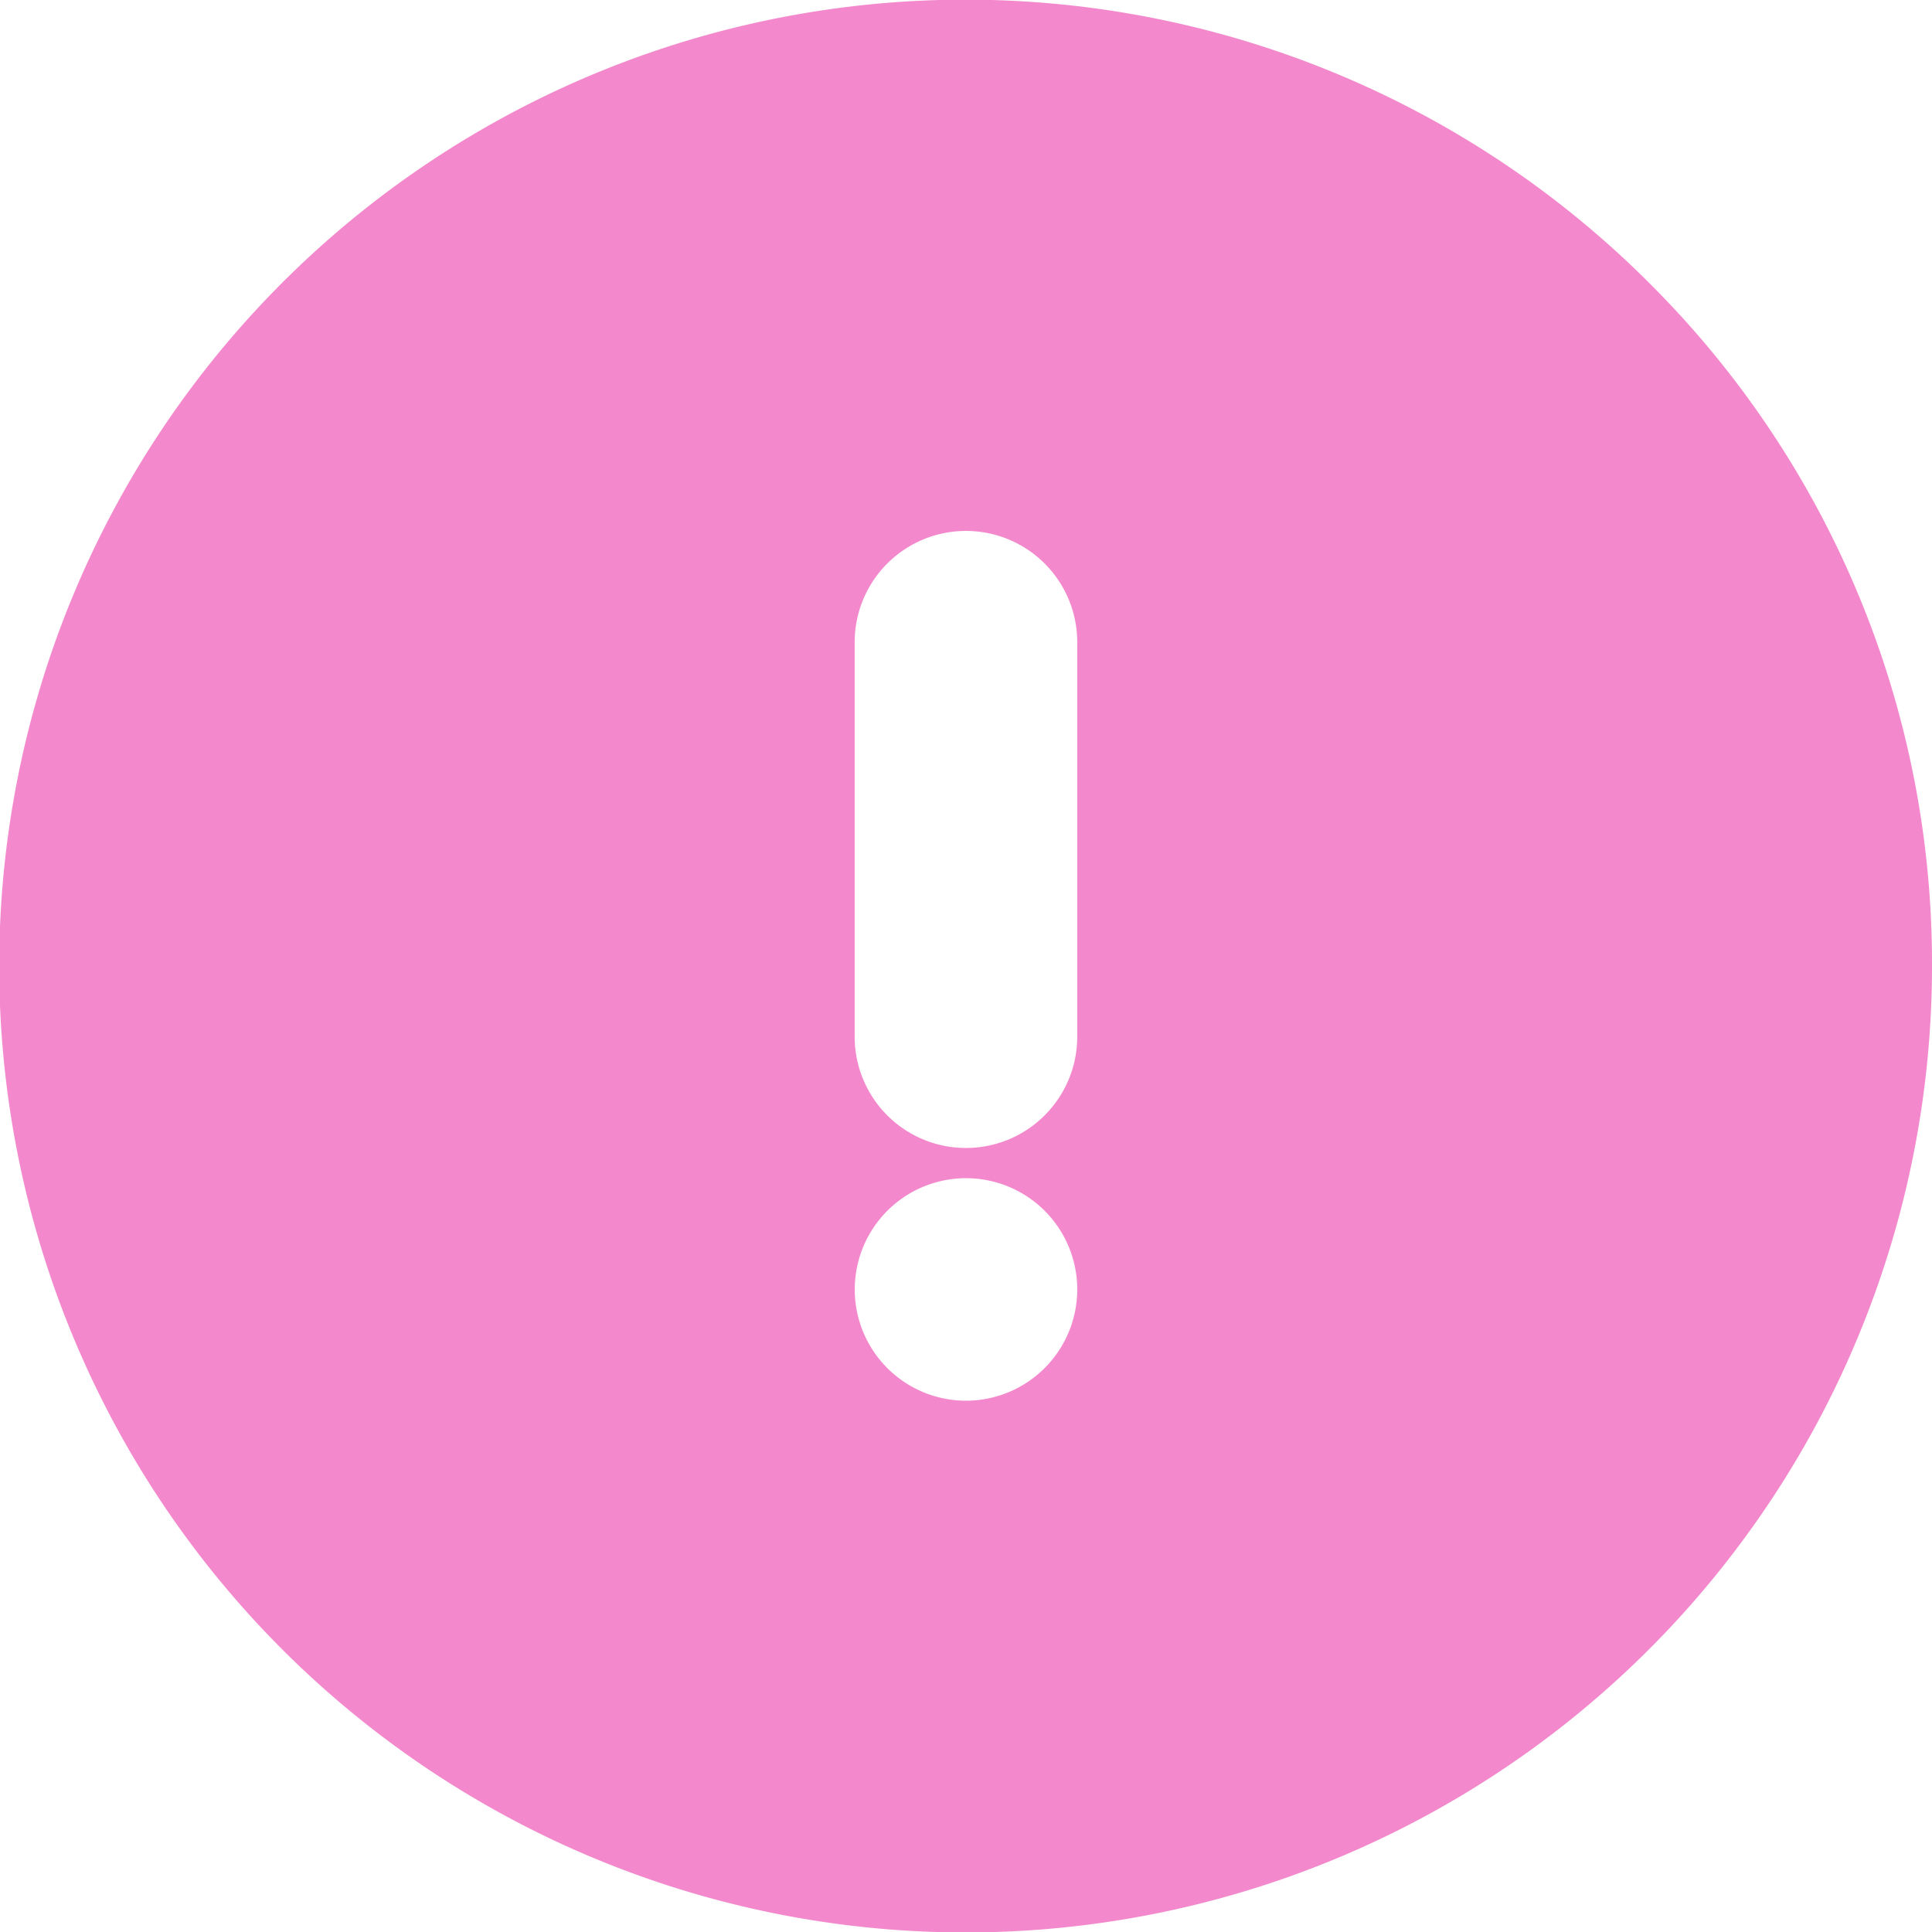 <svg xmlns="http://www.w3.org/2000/svg" width="24" height="24" viewBox="0 0 24 24"><defs><style>.a{fill:#f389cc;}</style></defs><path class="a" d="M26.486,9.514A12.005,12.005,0,1,0,30,18,11.923,11.923,0,0,0,26.486,9.514ZM18,23.4a1.382,1.382,0,1,1,1.382-1.382A1.383,1.383,0,0,1,18,23.4Zm1.382-4.522a1.382,1.382,0,0,1-2.765,0v-4.9a1.382,1.382,0,1,1,2.765,0Z" transform="translate(-6 -6)"/></svg>
